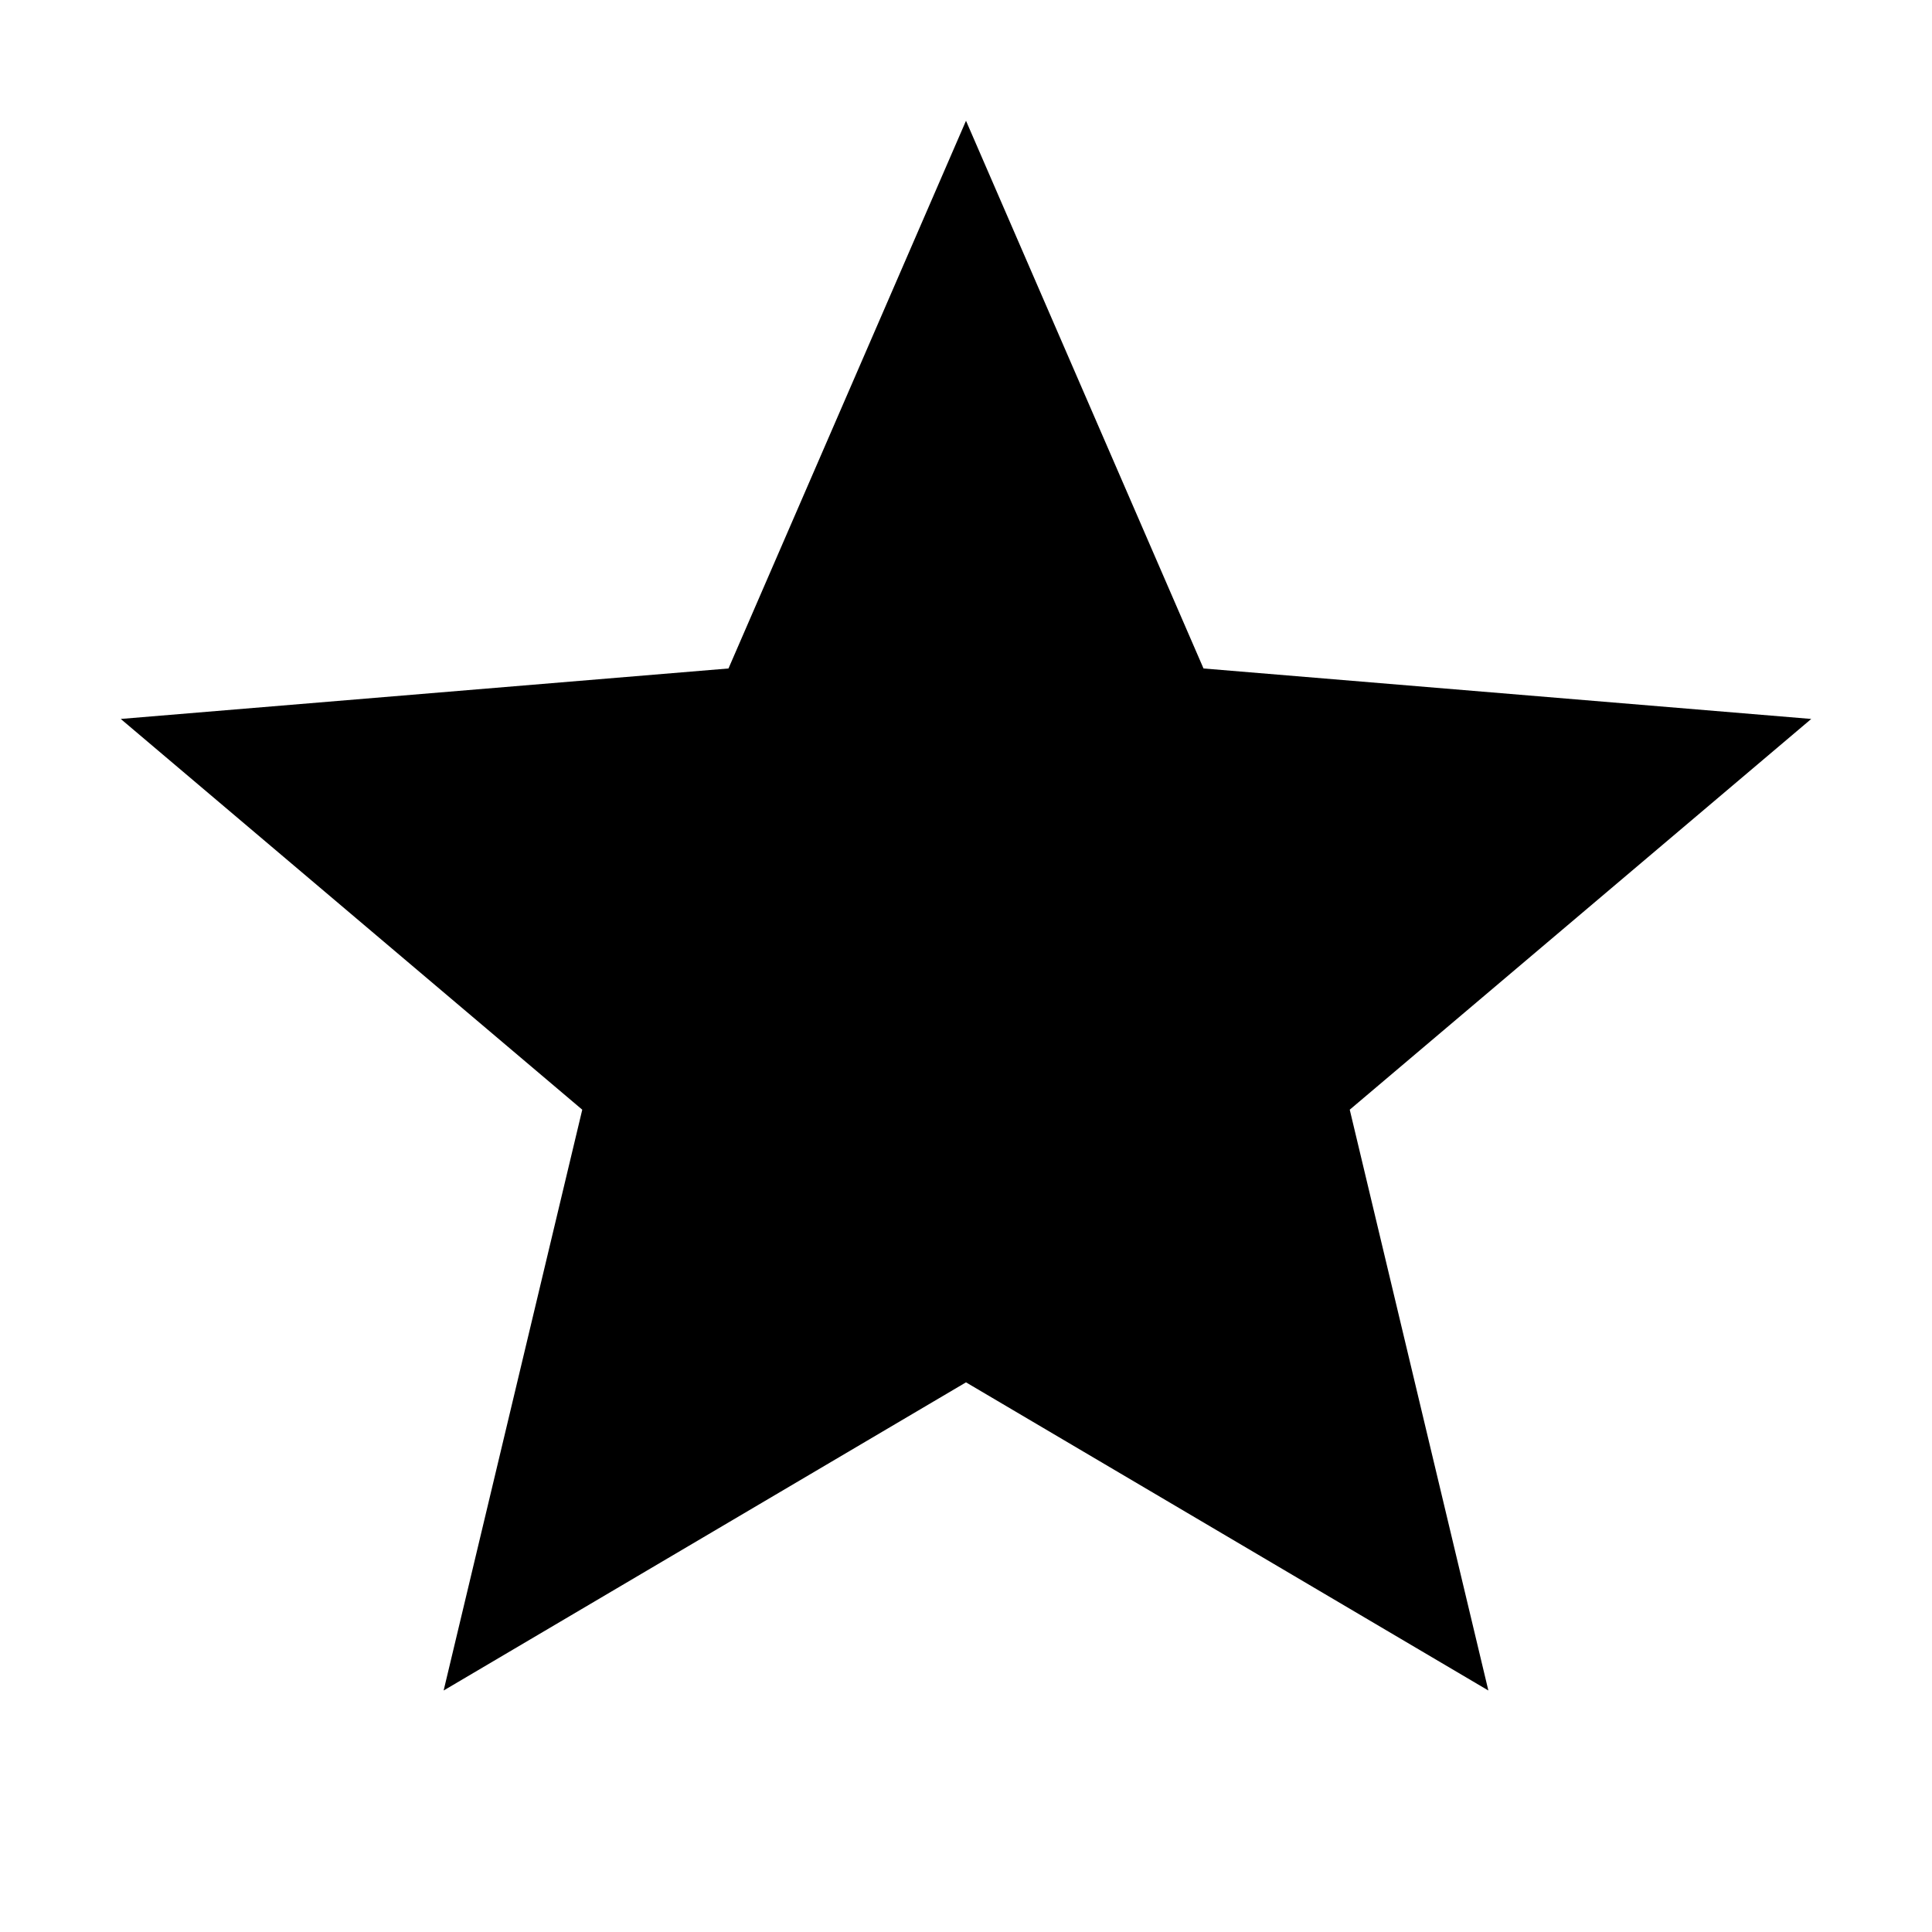 <!-- ##color:mono ##group:weather -->
<svg viewBox="0 0 16 16" xmlns="http://www.w3.org/2000/svg">
  <path
    d="M8 11.448L12.326 14l-1.148-4.81L15 5.954l-5.033-.418L8 1 6.033 5.536 1 5.954 4.822 9.19 3.674 14 8 11.448z"
  />
</svg>
